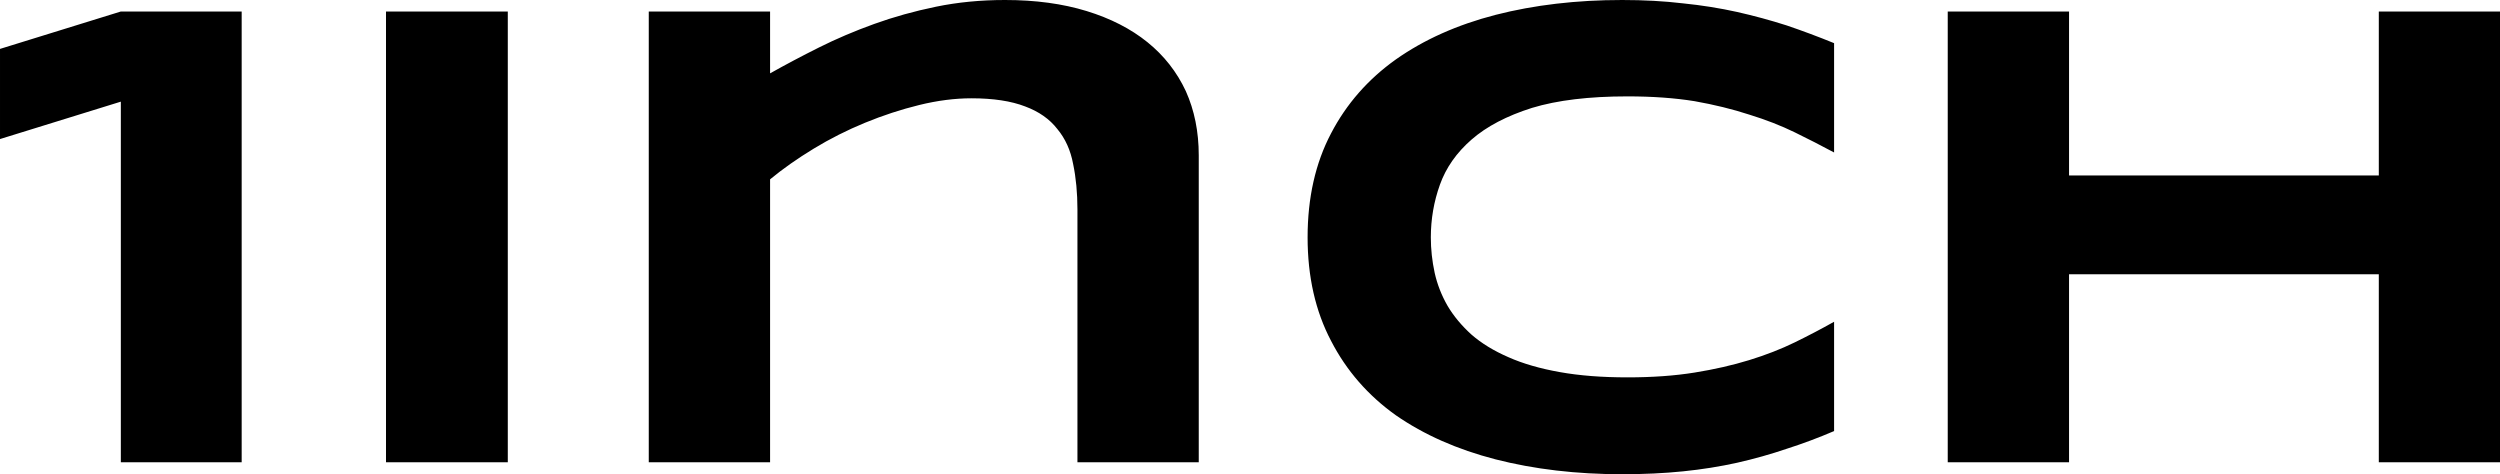 <svg data-v-423bf9ae="" xmlns="http://www.w3.org/2000/svg" viewBox="0 0 316.319 60" class="font"><!----><!----><!----><g data-v-423bf9ae="" id="102c9762-f9a3-4169-8633-e747dc9dd6f5" fill="black" transform="matrix(6.067,0,0,6.067,-0.849,-6.067)"><path d="M5.18 10.64L2.66 10.64L2.66 3.12L0.14 3.90L0.14 2.02L2.66 1.24L5.18 1.24L5.18 10.64ZM10.73 10.64L8.19 10.64L8.19 1.24L10.73 1.24L10.73 10.64ZM25.14 10.64L22.61 10.64L22.61 5.37Q22.61 4.85 22.52 4.42Q22.44 3.99 22.19 3.69Q21.95 3.38 21.52 3.22Q21.08 3.05 20.40 3.05L20.40 3.05Q19.88 3.05 19.31 3.19Q18.74 3.33 18.18 3.56Q17.62 3.79 17.11 4.10Q16.60 4.41 16.20 4.74L16.20 4.74L16.20 10.64L13.67 10.64L13.67 1.24L16.20 1.24L16.20 2.53Q16.68 2.26 17.22 1.99Q17.76 1.72 18.37 1.50Q18.98 1.28 19.66 1.14Q20.34 1.00 21.10 1.00L21.10 1.00Q22.05 1.00 22.80 1.23Q23.55 1.46 24.07 1.88Q24.59 2.30 24.87 2.90Q25.14 3.50 25.14 4.24L25.14 4.24L25.14 10.64ZM38.39 9.99L38.39 9.99Q37.90 10.20 37.40 10.36Q36.90 10.53 36.37 10.65Q35.83 10.77 35.24 10.83Q34.65 10.89 33.97 10.89L33.97 10.89Q32.54 10.89 31.33 10.58Q30.13 10.27 29.25 9.66Q28.38 9.04 27.90 8.11Q27.41 7.18 27.41 5.95L27.41 5.95Q27.41 4.71 27.90 3.78Q28.38 2.86 29.25 2.24Q30.13 1.62 31.33 1.31Q32.54 1.00 33.97 1.00L33.97 1.00Q34.65 1.00 35.24 1.07Q35.83 1.13 36.37 1.25Q36.90 1.37 37.40 1.53Q37.90 1.70 38.39 1.90L38.39 1.90L38.39 4.18Q38.00 3.97 37.57 3.76Q37.14 3.55 36.62 3.39Q36.10 3.22 35.48 3.11Q34.86 3.01 34.08 3.01L34.08 3.01Q32.88 3.01 32.09 3.25Q31.30 3.50 30.83 3.91Q30.36 4.32 30.17 4.85Q29.98 5.38 29.98 5.95L29.98 5.95Q29.98 6.32 30.06 6.69Q30.14 7.05 30.33 7.38Q30.52 7.70 30.83 7.98Q31.14 8.25 31.60 8.45Q32.05 8.65 32.67 8.76Q33.28 8.87 34.08 8.87L34.08 8.87Q34.86 8.87 35.48 8.77Q36.10 8.67 36.62 8.51Q37.14 8.35 37.57 8.14Q38.00 7.93 38.39 7.71L38.39 7.71L38.39 9.99ZM52.28 10.64L49.75 10.64L49.75 6.72L43.29 6.72L43.29 10.64L40.76 10.64L40.76 1.24L43.29 1.24L43.29 4.66L49.75 4.66L49.75 1.24L52.28 1.24L52.28 10.64Z"></path></g><!----><!----></svg>